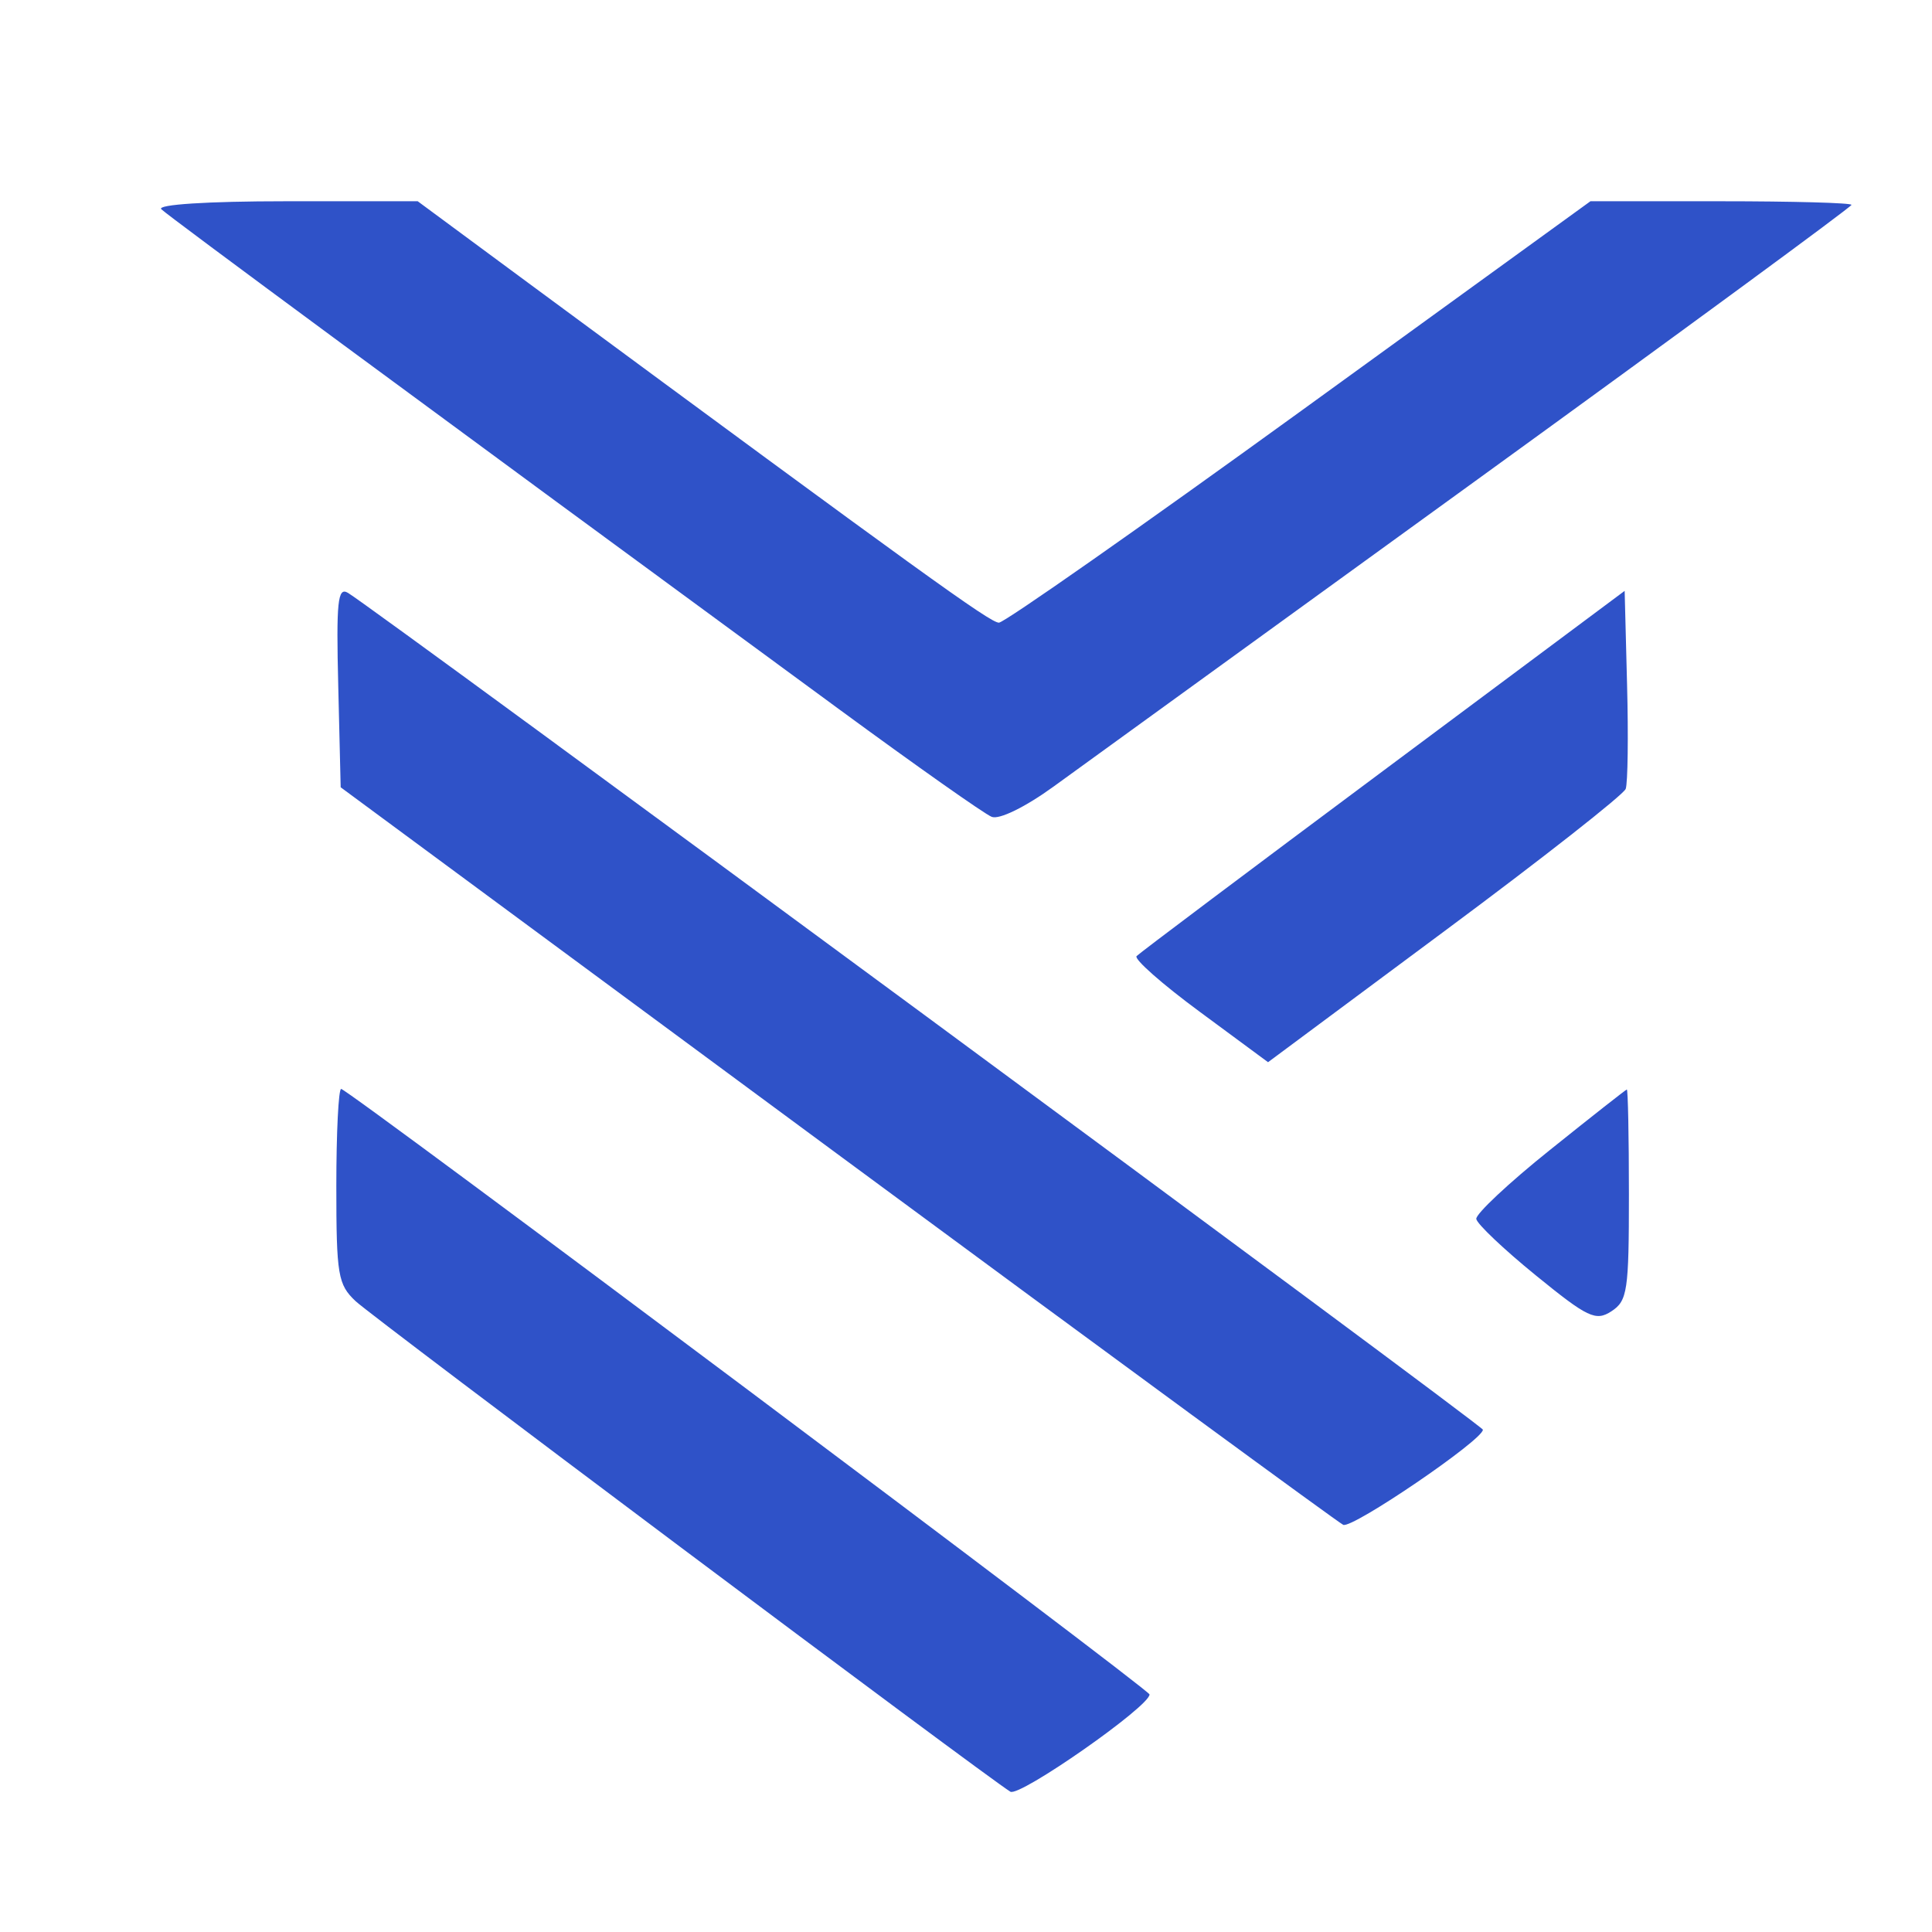 <svg width="24" height="24" viewBox="0 0 24 24" fill="none" xmlns="http://www.w3.org/2000/svg">
<path fill-rule="evenodd" clip-rule="evenodd" d="M2.004 2.599C2.093 2.687 5.155 4.946 10.428 8.814C11.379 9.512 12.23 10.112 12.319 10.147C12.412 10.185 12.738 10.025 13.088 9.771C13.422 9.529 15.789 7.814 18.348 5.96C20.907 4.106 23 2.569 23 2.545C23 2.52 22.27 2.5 21.378 2.5L19.757 2.5L16.144 5.118C14.157 6.557 12.476 7.735 12.409 7.735C12.299 7.735 11.452 7.123 6.571 3.521L5.189 2.5L3.546 2.5C2.579 2.5 1.944 2.541 2.004 2.599ZM4.202 8.527L4.232 9.78L10.399 14.333C13.791 16.837 16.621 18.911 16.686 18.942C16.797 18.994 18.427 17.884 18.421 17.76C18.419 17.709 4.681 7.581 4.323 7.365C4.195 7.288 4.176 7.468 4.202 8.527ZM17.183 9.575C15.533 10.804 14.154 11.84 14.119 11.877C14.084 11.913 14.437 12.225 14.904 12.569L15.752 13.195L17.95 11.562C19.159 10.665 20.169 9.871 20.195 9.8C20.221 9.728 20.229 9.146 20.212 8.505L20.182 7.34L17.183 9.575ZM4.178 14.733C4.178 15.842 4.198 15.957 4.418 16.164C4.634 16.368 12.239 22.065 12.551 22.257C12.665 22.327 14.28 21.199 14.28 21.049C14.28 20.988 4.321 13.527 4.238 13.527C4.205 13.527 4.178 14.07 4.178 14.733ZM19.253 14.286C18.742 14.695 18.331 15.081 18.339 15.142C18.347 15.203 18.679 15.518 19.077 15.842C19.724 16.369 19.823 16.416 20.018 16.289C20.217 16.159 20.235 16.036 20.235 14.837C20.235 14.116 20.223 13.53 20.209 13.534C20.194 13.538 19.764 13.876 19.253 14.286Z" fill="#2F52C8"/>
</svg>
